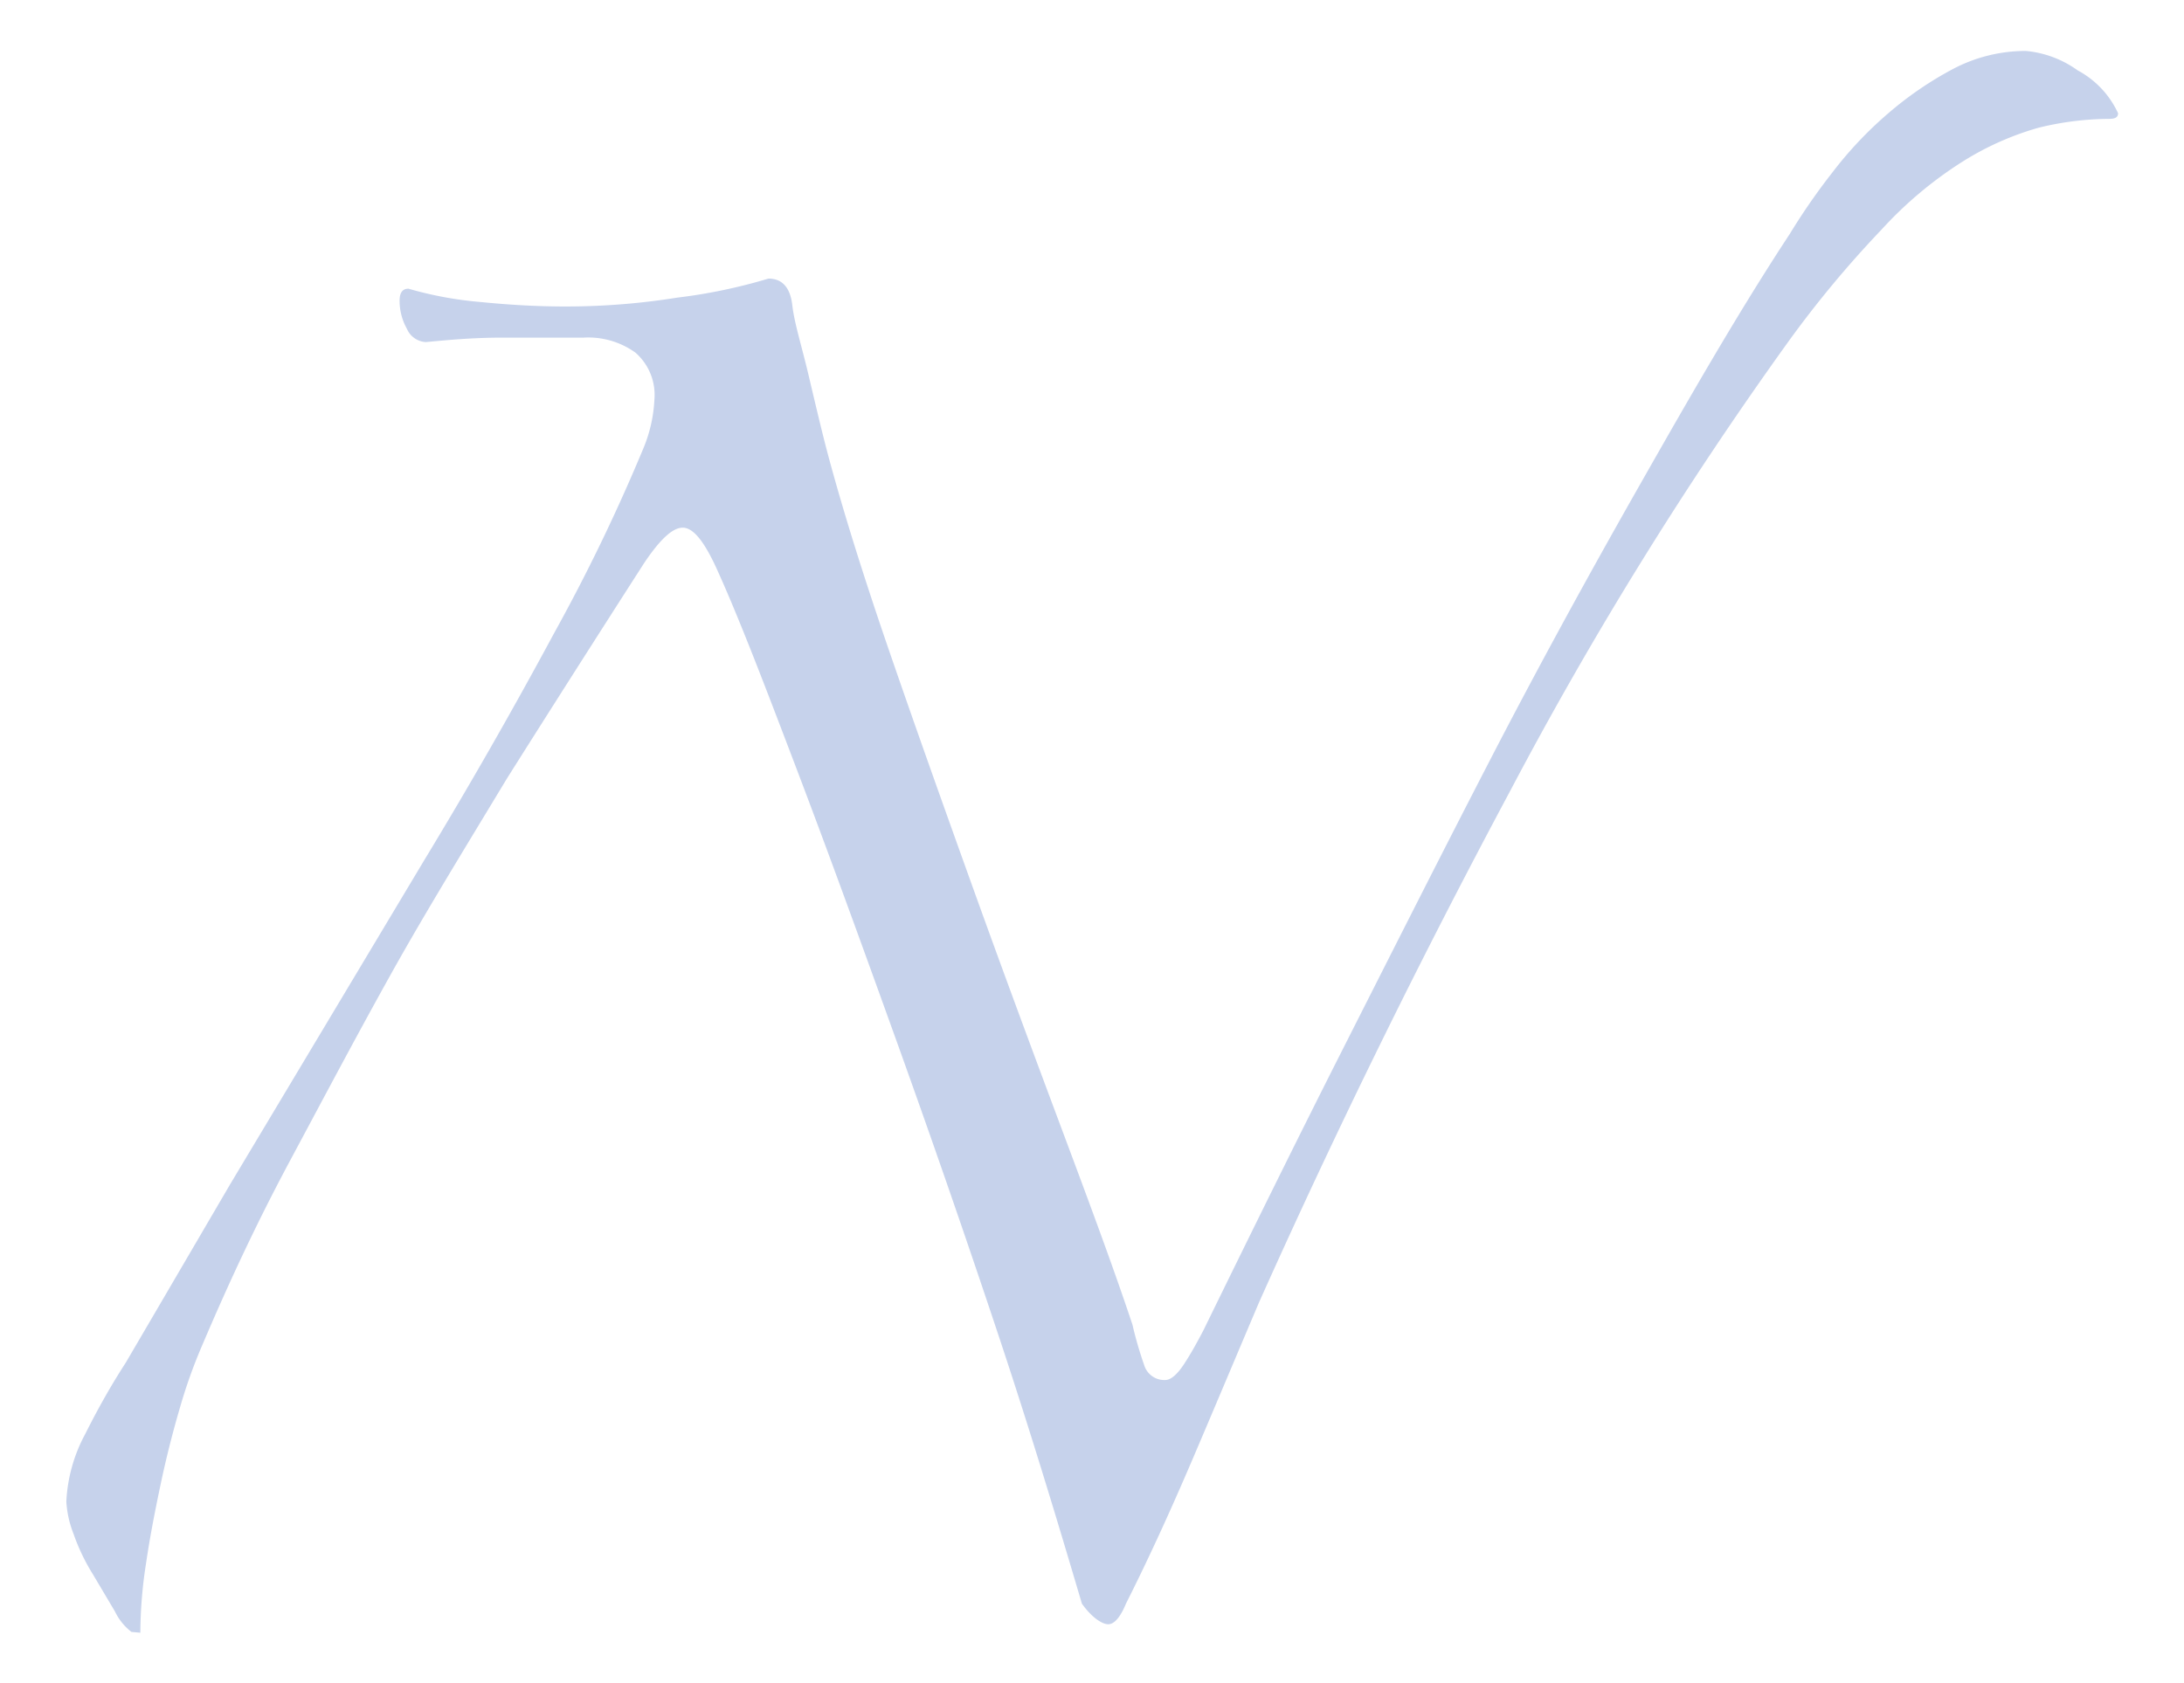<svg id="Layer_1" data-name="Layer 1" xmlns="http://www.w3.org/2000/svg" viewBox="0 0 54 41.63"><defs><style>.cls-1{fill:#c6d2eb;}</style></defs><title>Artboard 3</title><path class="cls-1" d="M3.25,40.36a1.41,1.41,0,0,1-.41-.51l-.54-.91a5,5,0,0,1-.48-1,2.61,2.61,0,0,1-.18-.8,3.9,3.9,0,0,1,.47-1.68c.32-.64.65-1.22,1-1.76Q4,32.18,5.69,29.29l4.79-8q1.68-2.77,3.22-5.63a45.29,45.29,0,0,0,2.19-4.53,3.57,3.57,0,0,0,.29-1.24,1.39,1.39,0,0,0-.47-1.17,2,2,0,0,0-1.28-.37c-.59,0-1.24,0-2,0s-1.36.06-1.9.11a.54.54,0,0,1-.47-.33,1.42,1.42,0,0,1-.18-.69c0-.2.07-.3.22-.3a9.13,9.13,0,0,0,1.79.33c.7.07,1.4.11,2.08.11a17.46,17.46,0,0,0,2.78-.22A13.3,13.3,0,0,0,19,6.89c.34,0,.54.22.59.66s.23,1,.4,1.72.33,1.4.47,1.93c.39,1.46.91,3.11,1.54,4.94s1.3,3.71,2,5.66,1.41,3.87,2.12,5.77S27.48,31.2,28,32.76a9.5,9.5,0,0,0,.29,1,.52.52,0,0,0,.52.37c.14,0,.3-.14.47-.4s.33-.55.48-.84c1.12-2.29,2.27-4.63,3.47-7s2.4-4.75,3.61-7.09,2.45-4.6,3.7-6.8S43,7.69,44.25,5.79a15.86,15.86,0,0,1,1.06-1.53A9.54,9.54,0,0,1,46.69,2.8,8.68,8.68,0,0,1,48.3,1.7a3.85,3.85,0,0,1,1.79-.44,2.59,2.59,0,0,1,1.28.48,2.29,2.29,0,0,1,1,1.06c0,.1-.07.14-.22.14a7.42,7.42,0,0,0-1.75.22A7.21,7.21,0,0,0,48.52,4a9.82,9.82,0,0,0-2,1.68,26.52,26.52,0,0,0-2.31,2.78,94.47,94.47,0,0,0-6.87,11.1q-3.36,6.28-6.21,12.65c-.54,1.27-1.08,2.56-1.64,3.87s-1.11,2.51-1.65,3.58c-.14.34-.29.51-.44.51s-.41-.17-.65-.51c-.59-2-1.28-4.29-2.09-6.72S23,28.06,22.14,25.67,20.47,21.05,19.69,19s-1.44-3.78-2-5c-.3-.64-.56-.95-.81-.95s-.56.29-.95.87q-1.83,2.85-3.4,5.34c-1,1.66-2,3.28-2.88,4.86S8,27.16,7.19,28.67s-1.51,3-2.19,4.6a12.83,12.83,0,0,0-.55,1.54c-.17.58-.33,1.2-.47,1.86s-.27,1.32-.37,2a11.38,11.38,0,0,0-.14,1.71Z"/></svg>